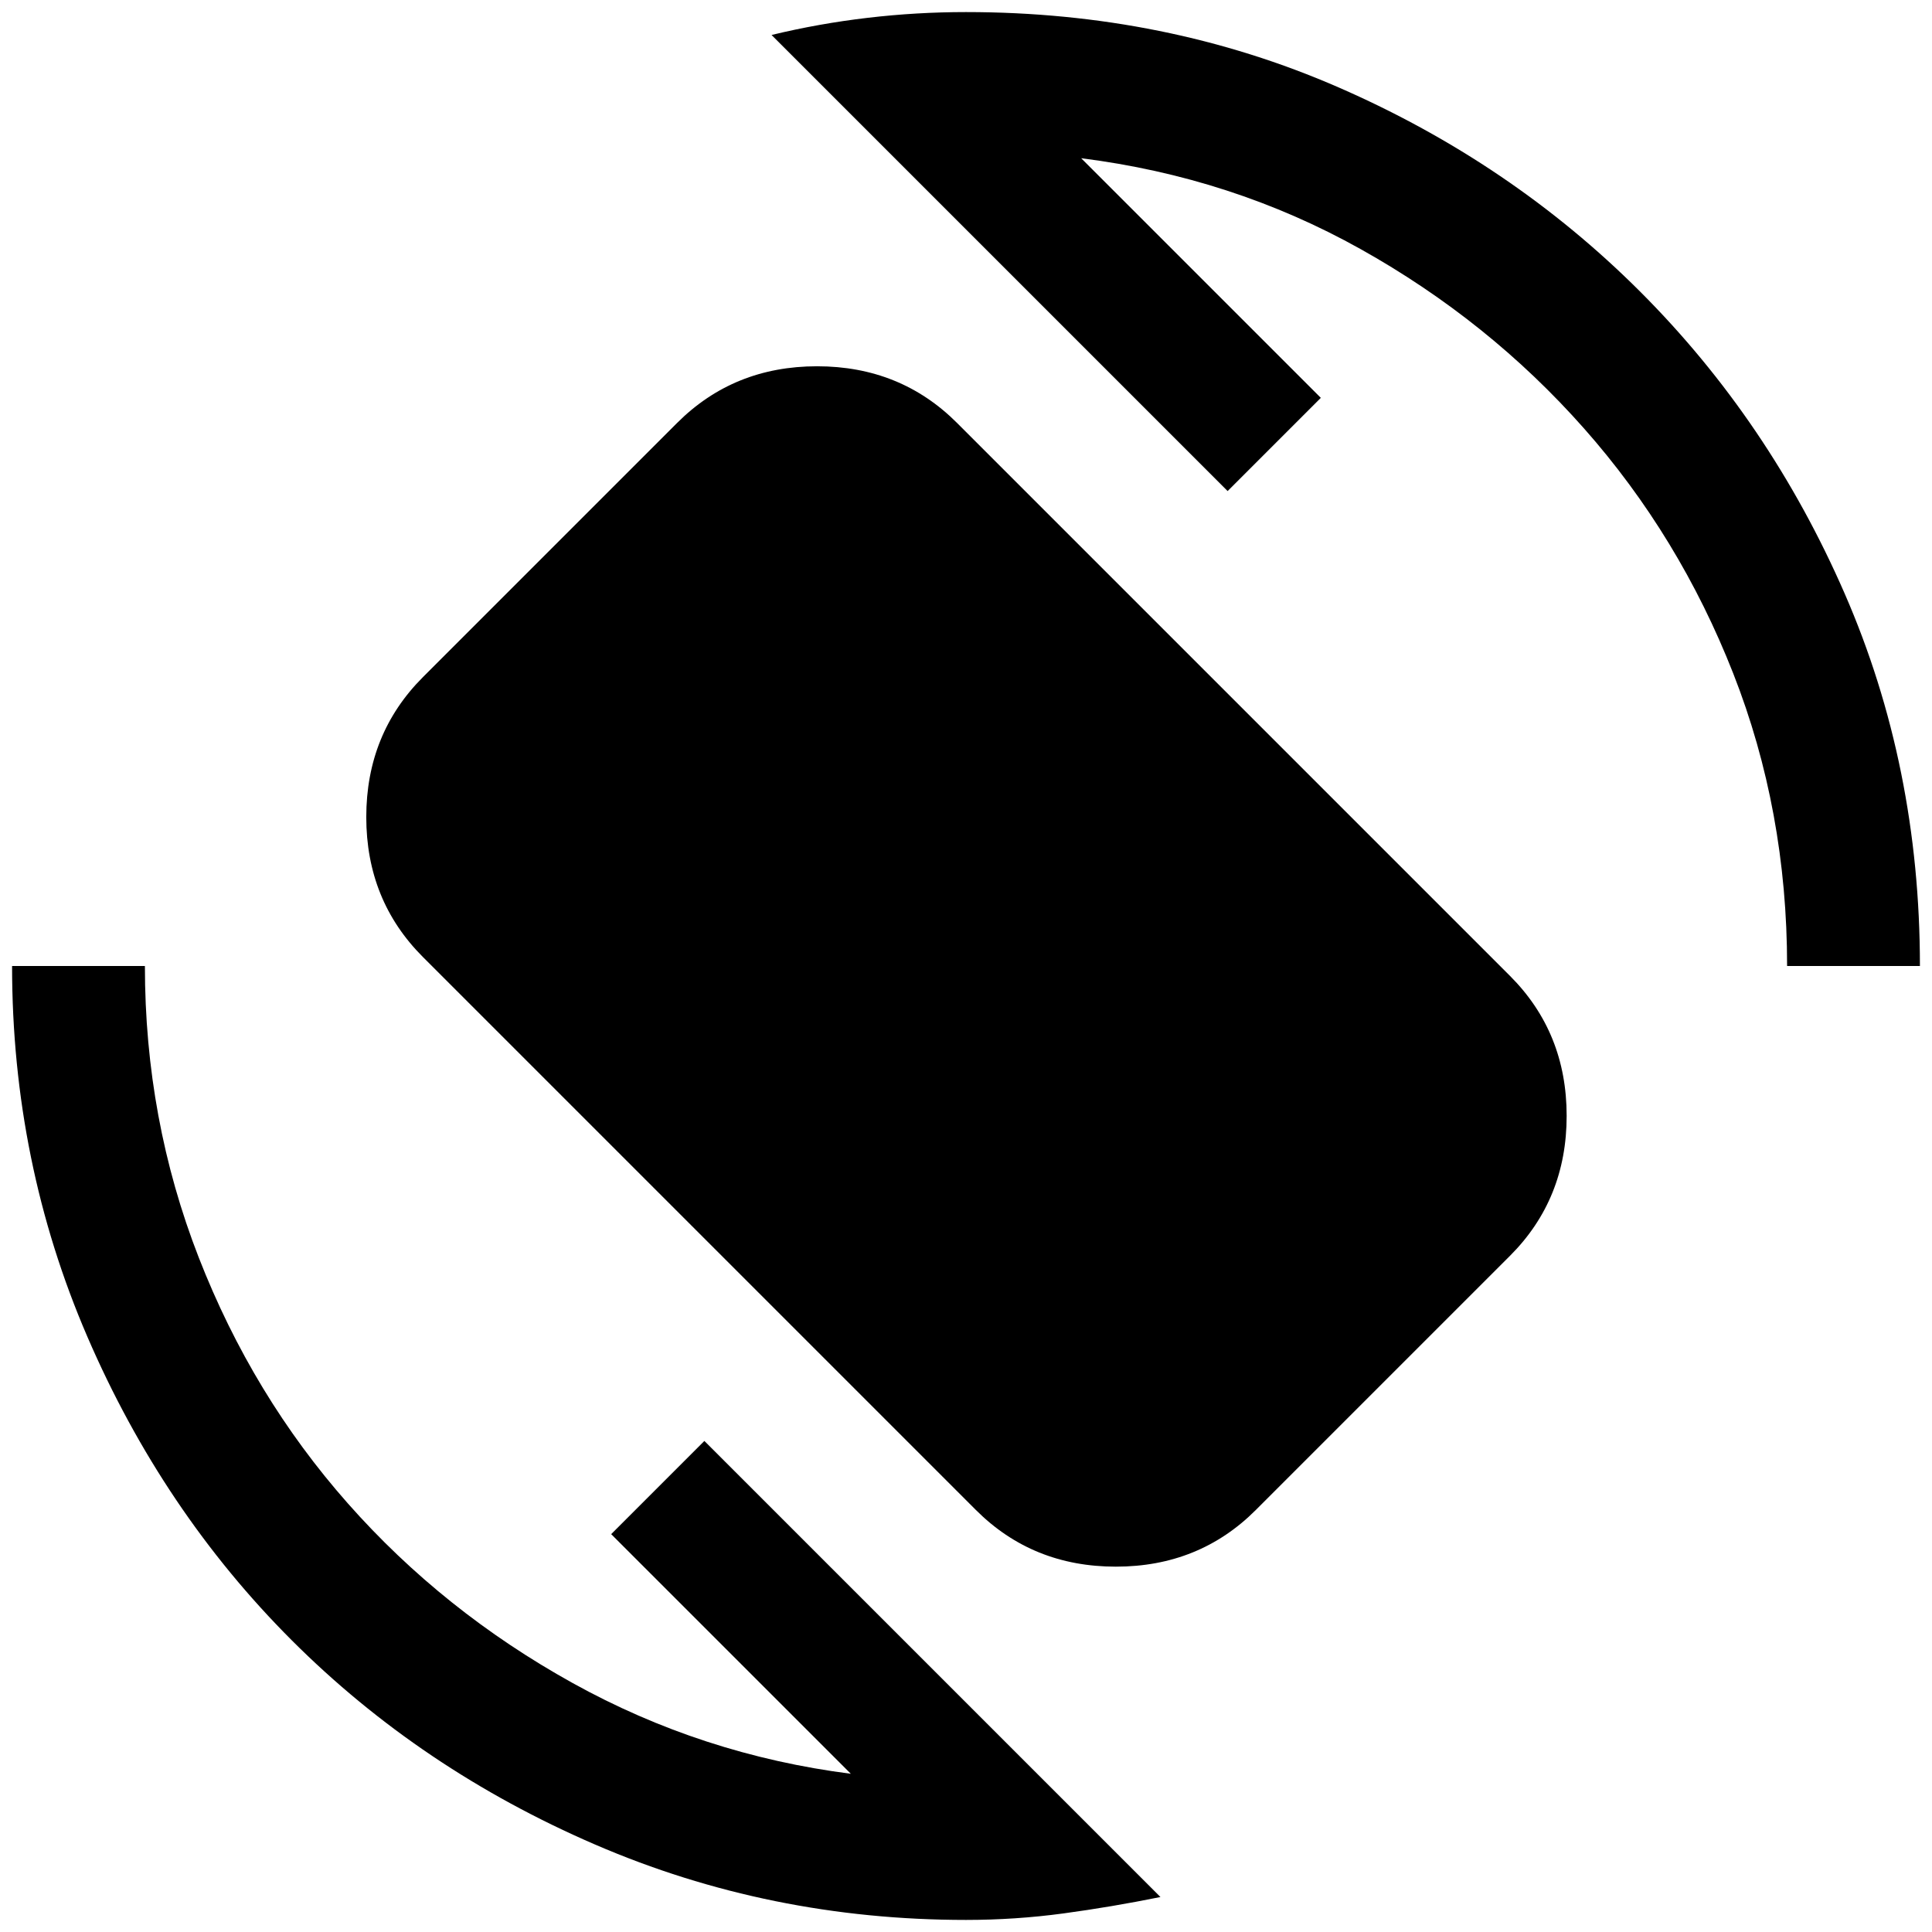 <svg xmlns="http://www.w3.org/2000/svg" height="24" viewBox="0 -960 960 960" width="24"><path d="M484.92-209.69 210.15-484.46Q182-512.62 182-554q0-41.38 28.15-69.54l126.31-126.31Q364.62-778 406-778q41.38 0 69.54 28.15l274.77 274.77q28.15 28.16 28.15 69.54 0 41.39-28.15 69.54L624-209.69q-28.15 28.15-69.54 28.15-41.38 0-69.54-28.15ZM480-6q-97.54 0-184.23-37.42-86.69-37.43-150.81-101.54-64.11-64.12-101.54-150.81Q6-382.46 6-480h66q0 76.23 26.77 144.88 26.77 68.66 74.11 122.2 47.35 53.54 111.62 89.19 64.27 35.65 138.27 45.11L303.69-197.69 350-244 576.62-17.38q-24.31 4.92-48.2 8.15Q504.54-6 480-6Zm408-474q0-77.23-26.77-145.38-26.77-68.16-74.11-121.7-47.35-53.54-111.12-89.19t-138.77-45.11l119.08 119.07L610-716 383.38-942.62q23.54-5.69 47.81-8.53Q455.46-954 480-954q99.31 0 185.12 37.42 85.8 37.43 149.92 101.54 64.11 64.12 101.54 149.92Q954-579.31 954-480h-66Z"/></svg>